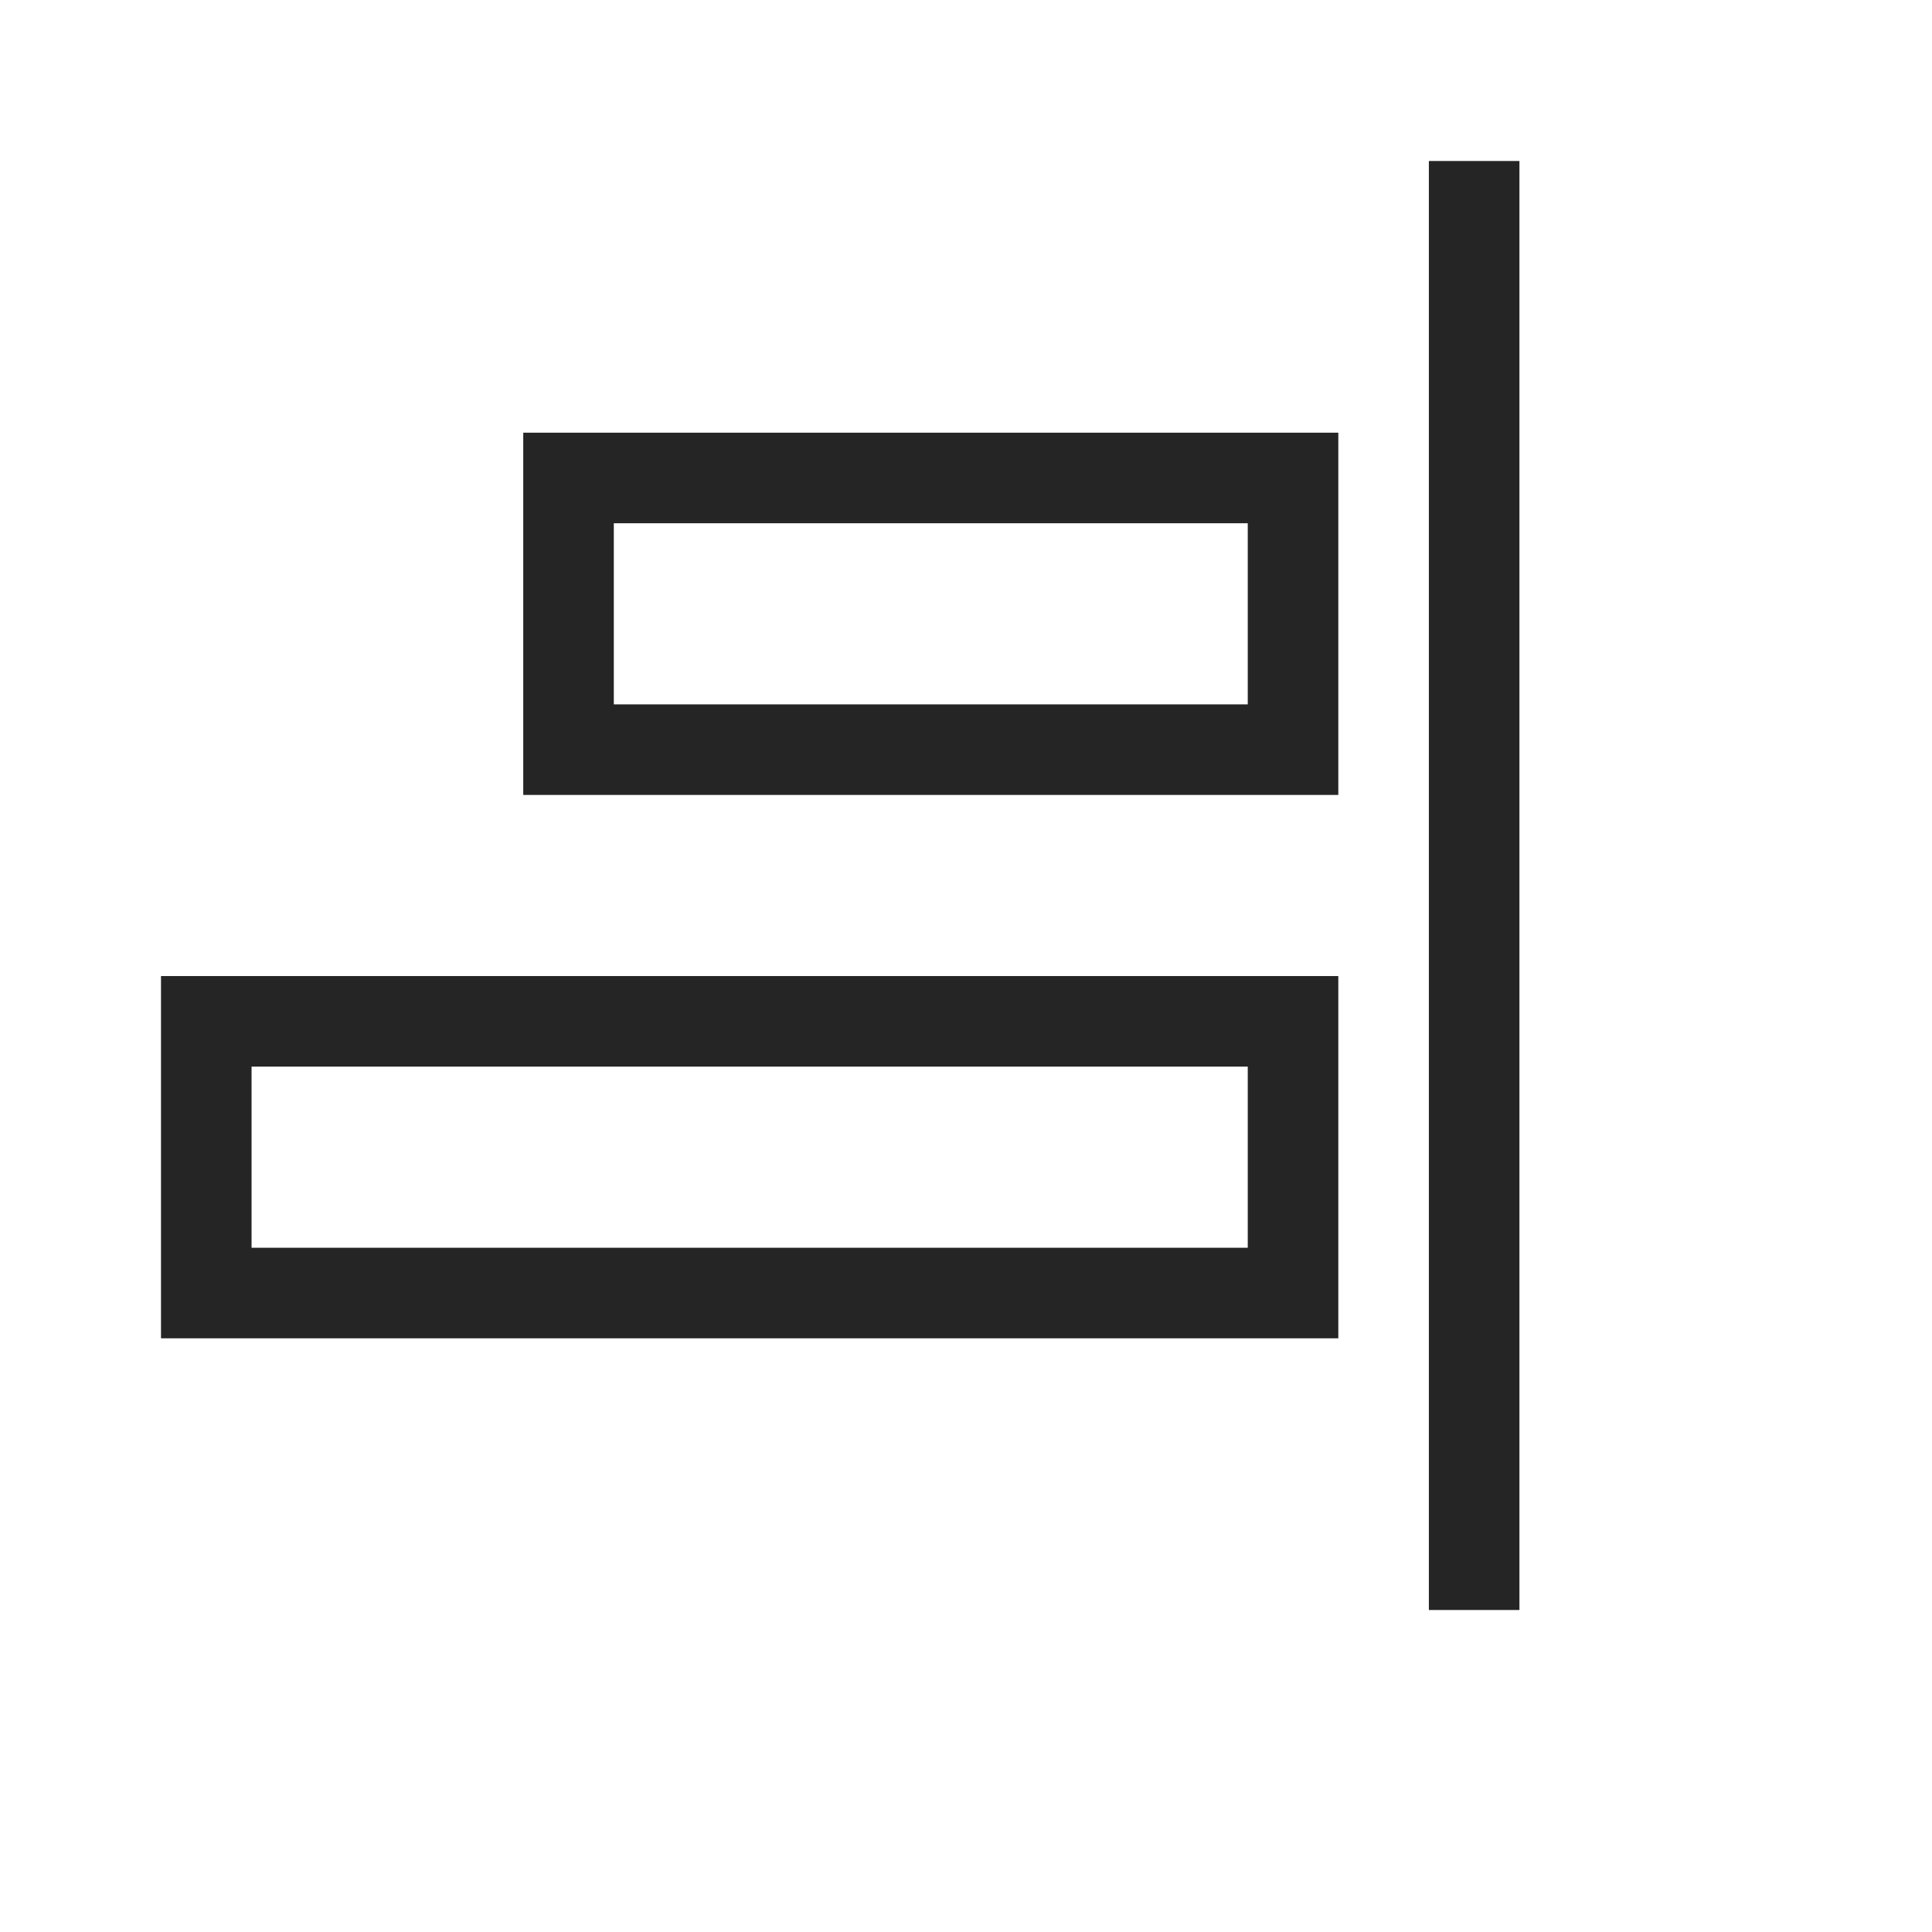 <svg width="32" height="32" viewBox="0 0 17 18" fill="none" xmlns="http://www.w3.org/2000/svg">
    <path
        transform="translate(1, 1.5) scale(0.75)"
        d="M16.875 0V18H15.75V0H16.875ZM4.5 3.375H14.625V7.875H4.5V3.375ZM5.625 6.75H13.5V4.5H5.625V6.75ZM0 10.125H14.625V14.625H0V10.125ZM1.125 13.5H13.5V11.25H1.125V13.5Z"
        fill="#252525" />
</svg>